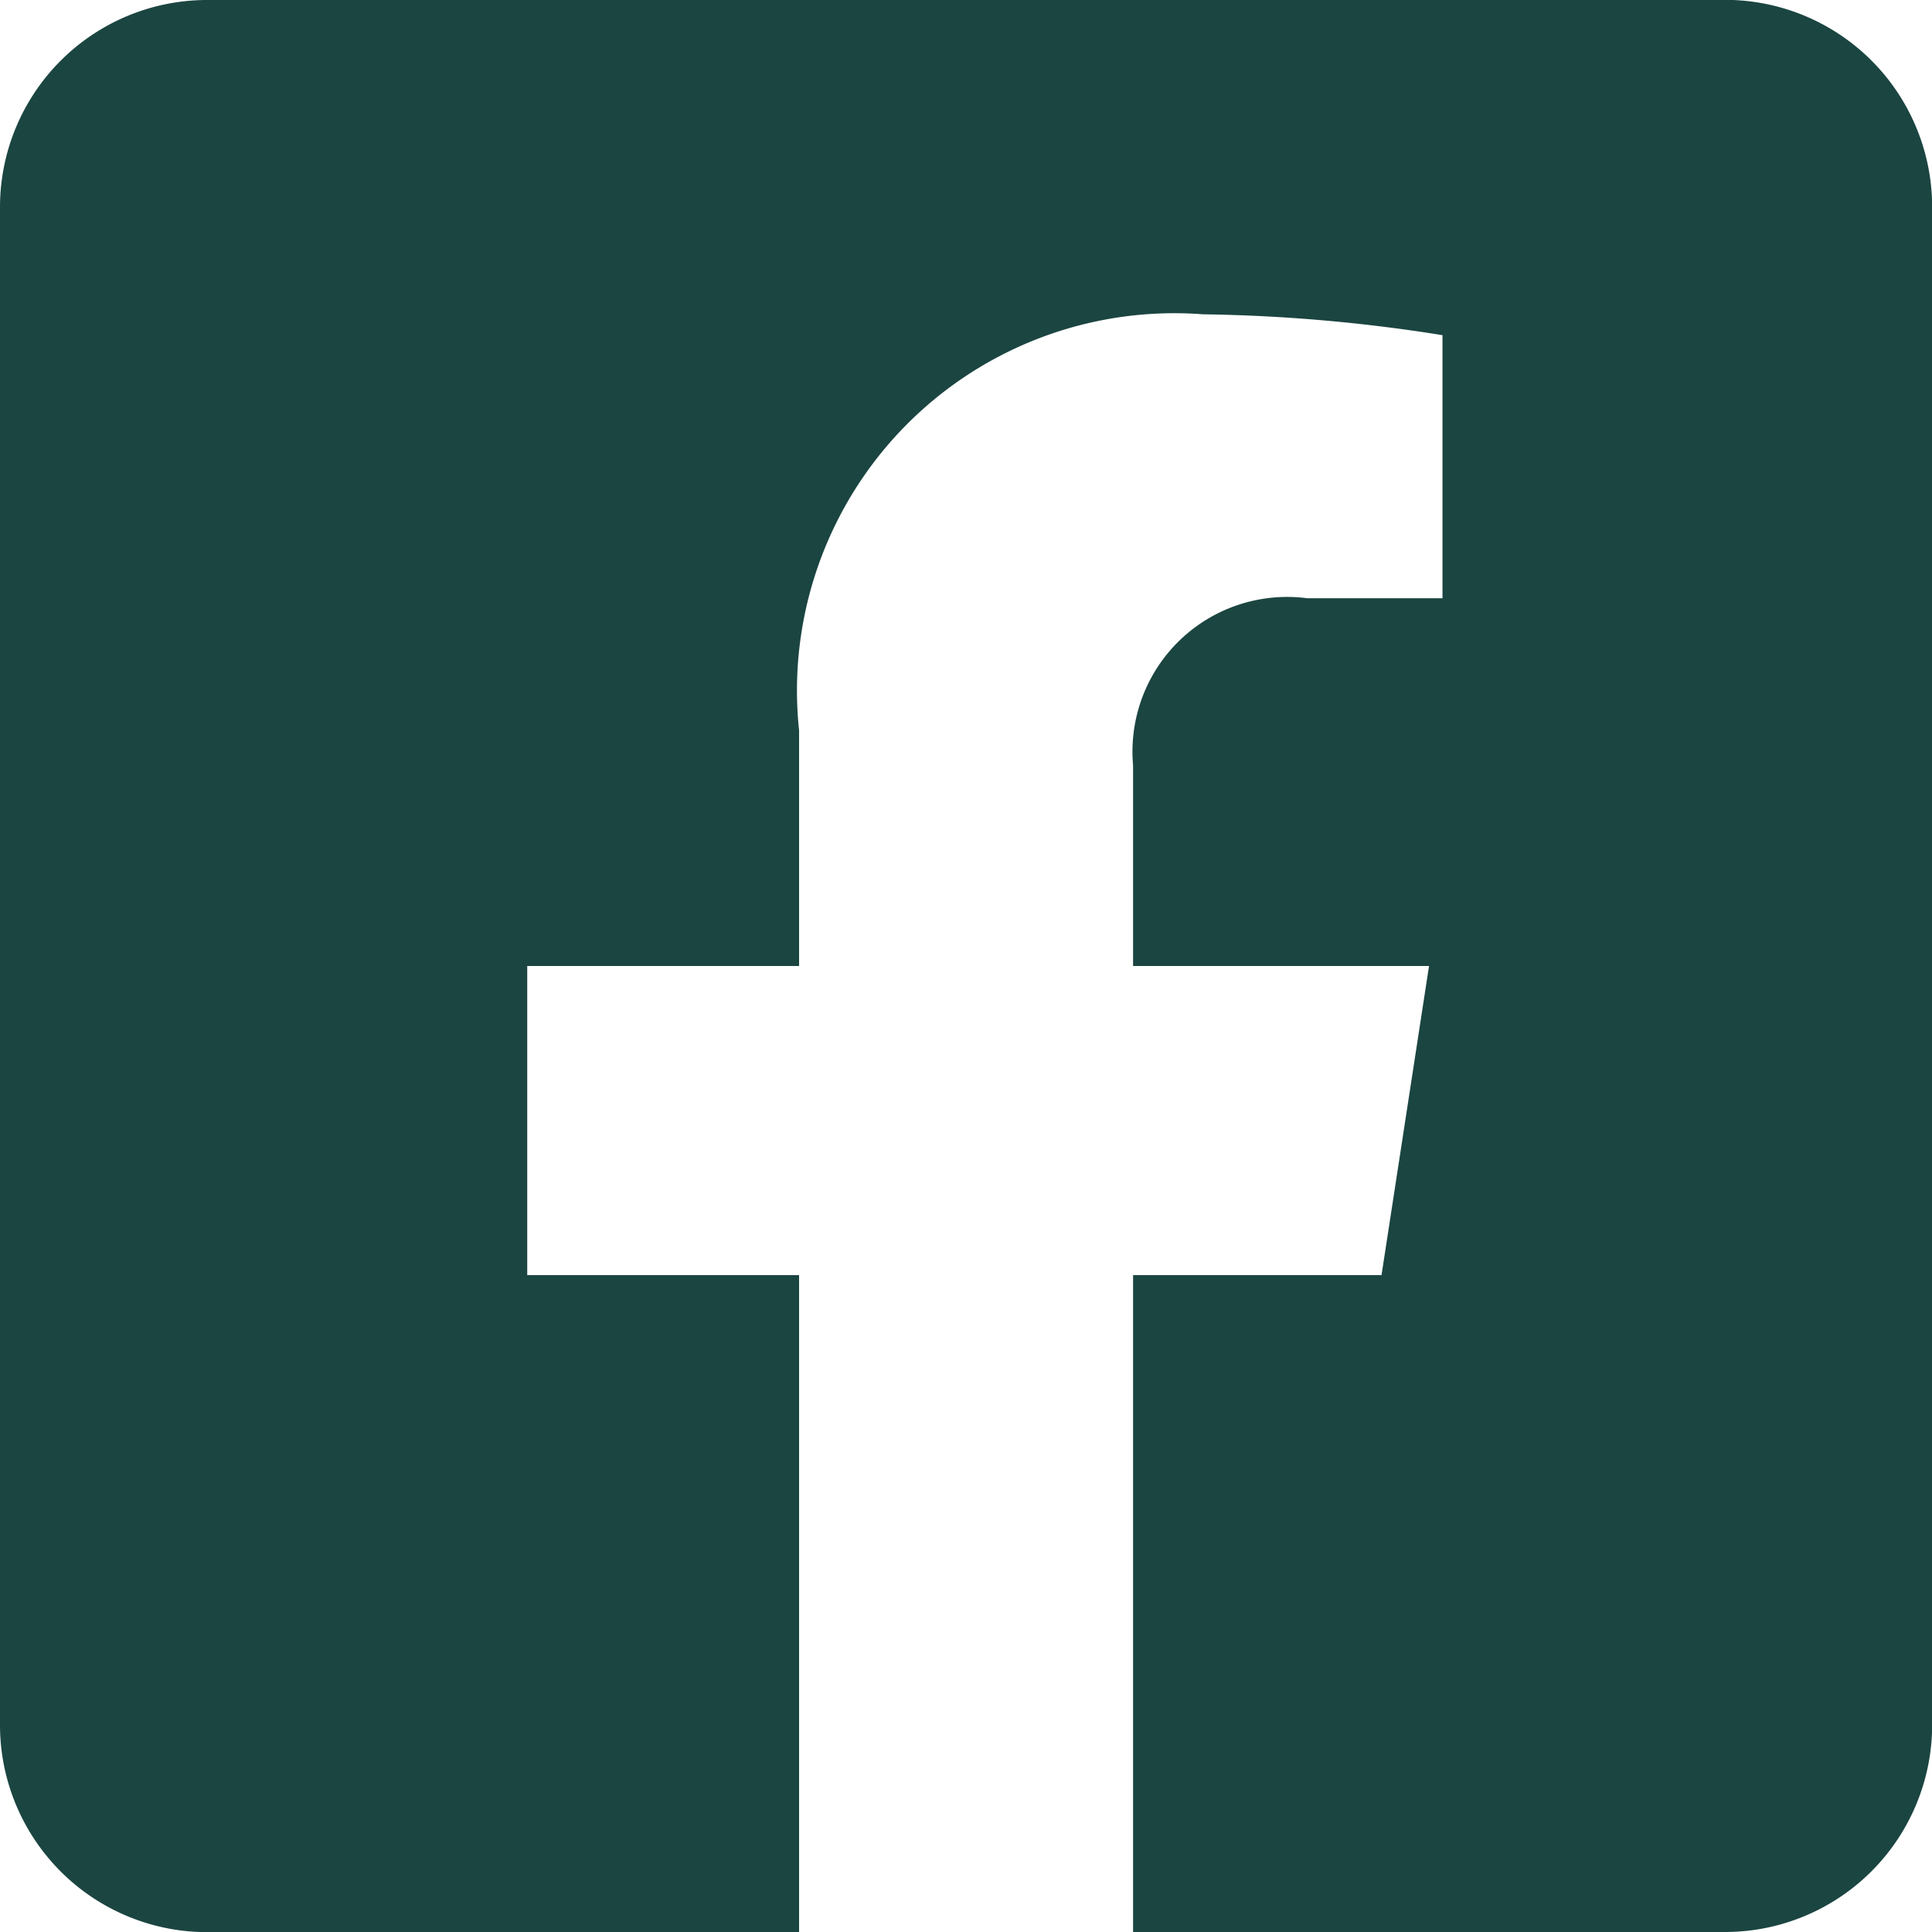 <svg xmlns="http://www.w3.org/2000/svg" width="13.056" height="13.056" viewBox="0 0 13.056 13.056">
  <path id="Icon_awesome-facebook-square" data-name="Icon awesome-facebook-square" d="M11.657,2.25H1.4A1.4,1.4,0,0,0,0,3.649V13.907a1.4,1.4,0,0,0,1.4,1.4h4V10.867H3.563V8.778H5.4V7.186a2.55,2.55,0,0,1,2.73-2.812,11.123,11.123,0,0,1,1.618.141V6.293H8.835A1.045,1.045,0,0,0,7.657,7.421V8.778h2l-.321,2.089H7.657v4.439h4a1.4,1.4,0,0,0,1.4-1.4V3.649a1.4,1.4,0,0,0-1.4-1.4Z" transform="translate(0 -2.25)" fill="#1b4541"/>
</svg>
